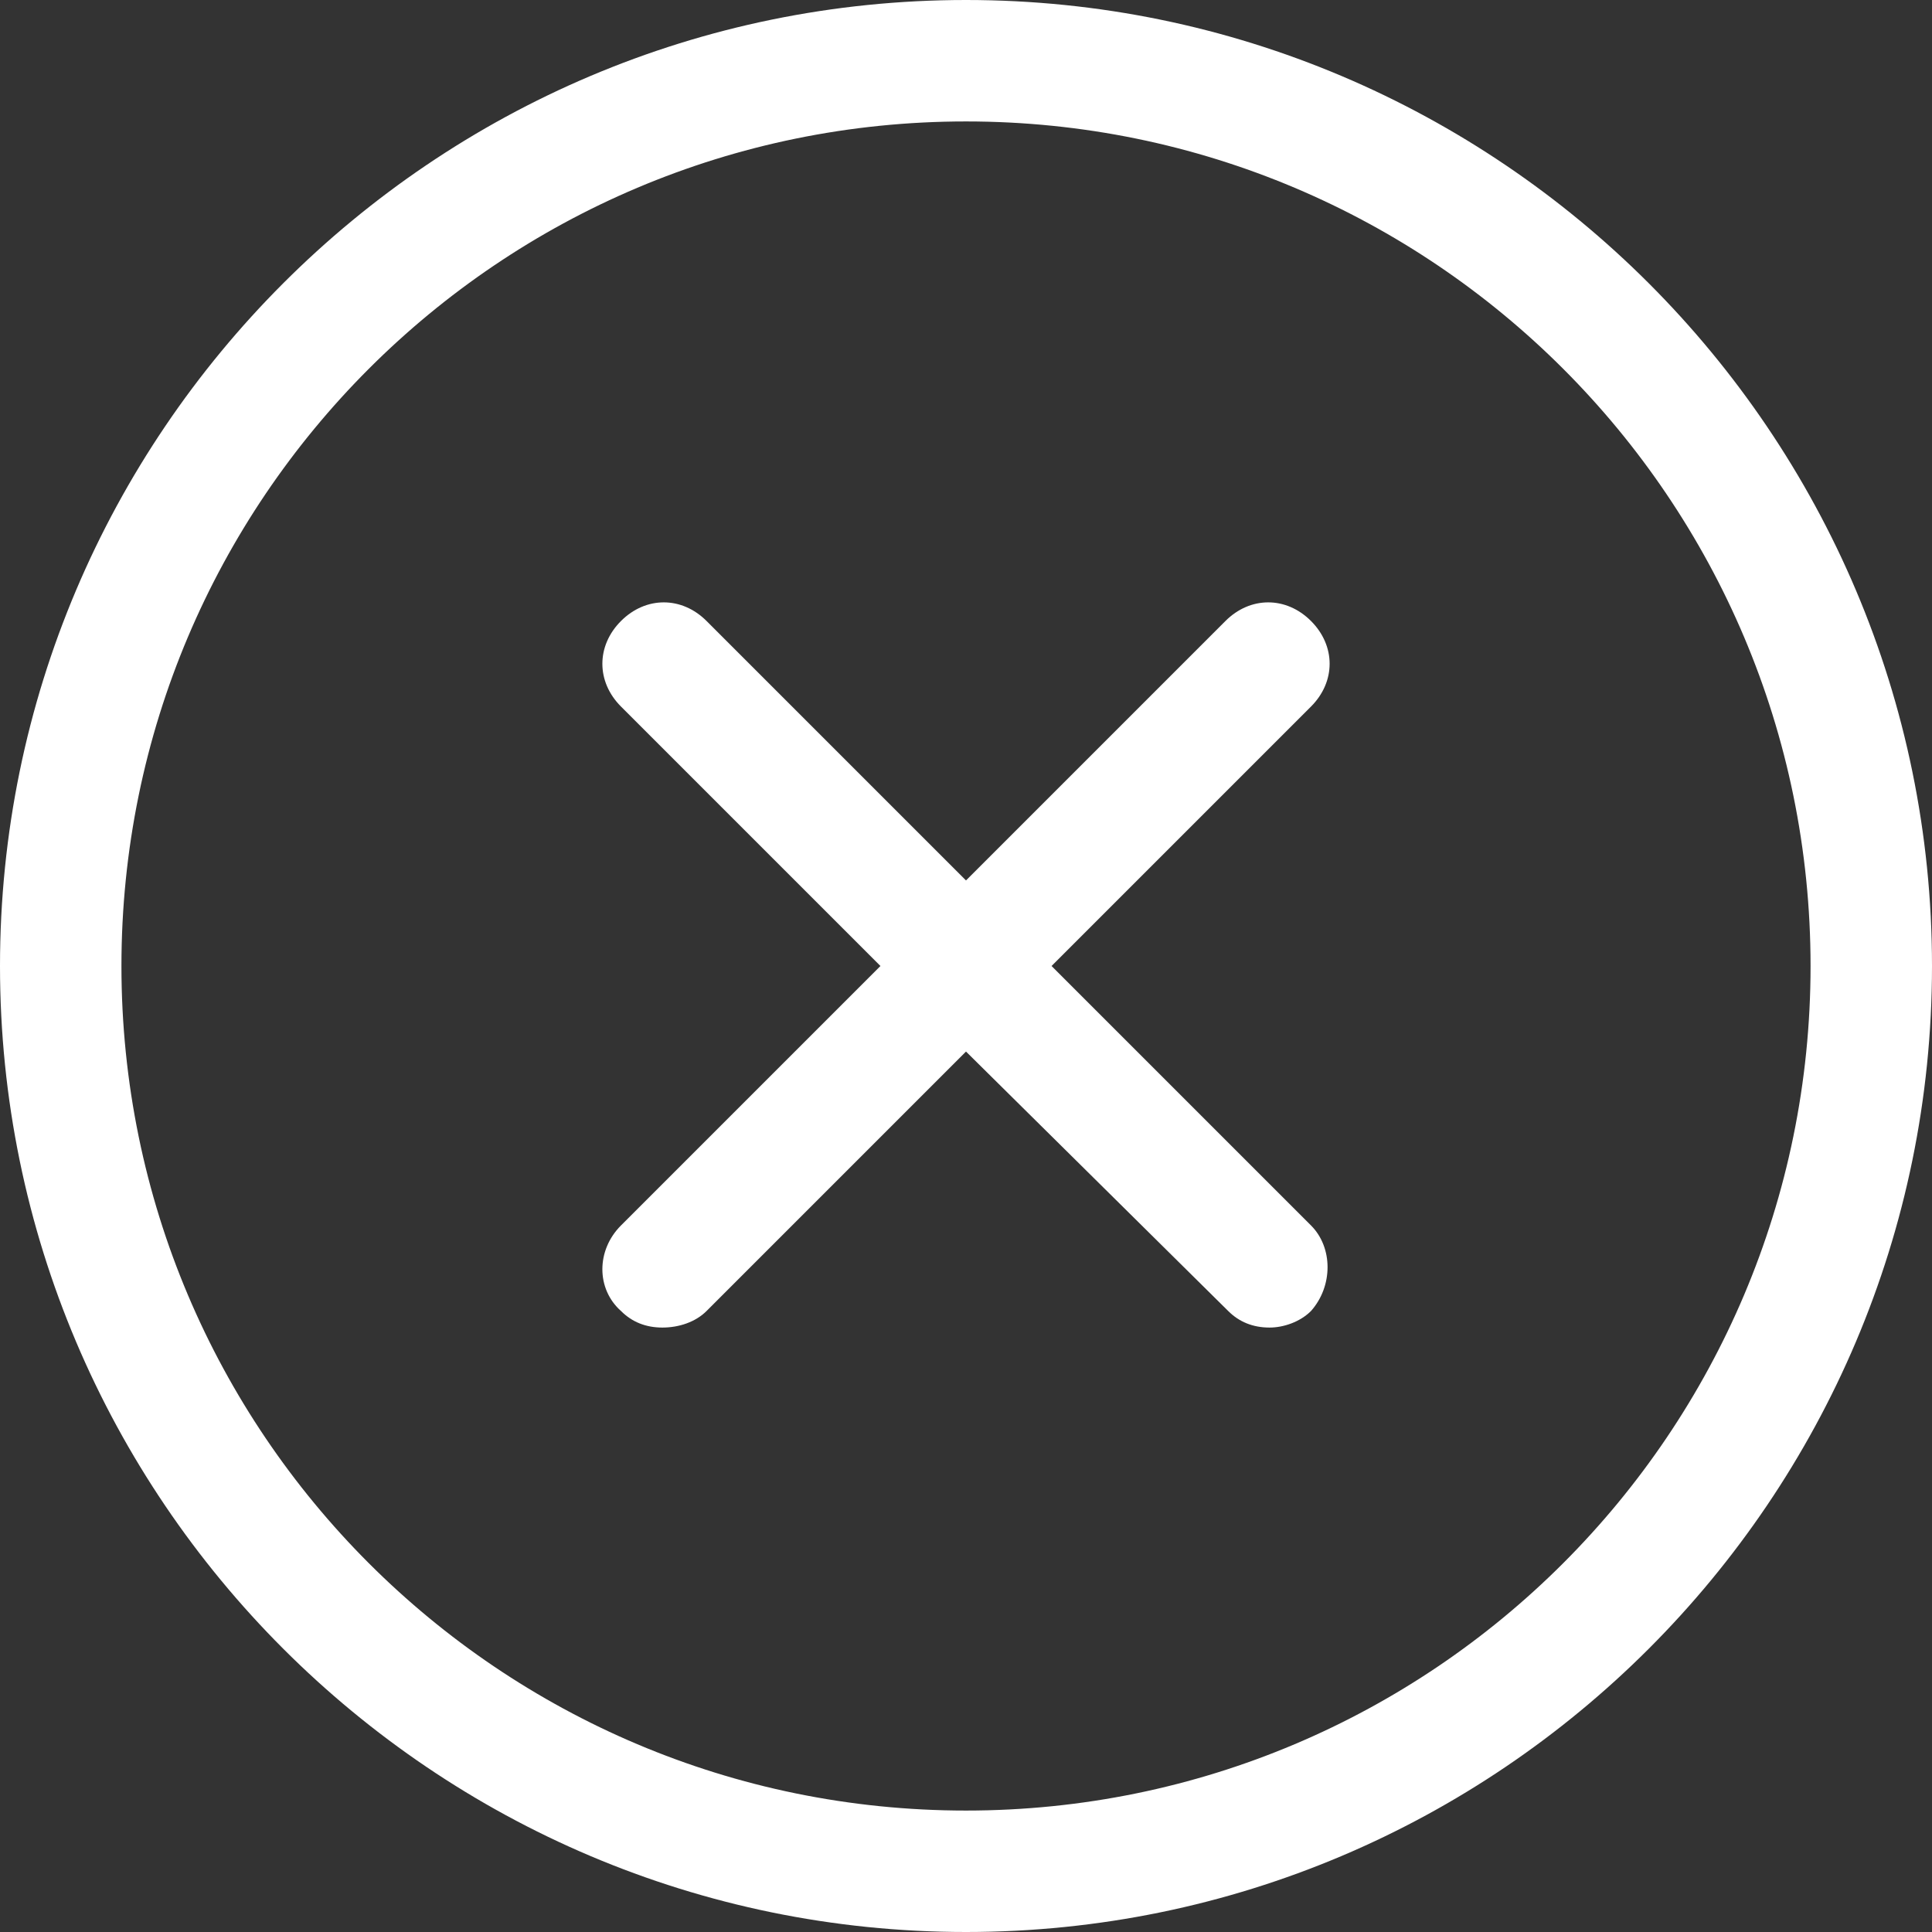 <svg xmlns="http://www.w3.org/2000/svg" viewBox="0 0 70 70">
<rect x="0" y="0" width="70" height="70" fill="#333333" stroke="none"/>
<path fill-rule="evenodd" fill="#FFFFFF" d="M47.5,47.5c-0.4,0.4-1,0.6-1.5,0.6c-0.6,0-1.1-0.2-1.5-0.6L35,38.1l-9.4,9.4
	c-0.4,0.4-1,0.6-1.6,0.6c-0.6,0-1.1-0.2-1.5-0.6c-0.9-0.8-0.9-2.2,0-3.1l9.4-9.4l-9.4-9.4c-0.9-0.9-0.9-2.2,0-3.1
	c0.9-0.9,2.2-0.9,3.1,0l9.4,9.4l9.4-9.4c0.9-0.9,2.2-0.9,3.1,0c0.9,0.9,0.9,2.2,0,3.1L38.1,35l9.4,9.4
	C48.3,45.2,48.3,46.6,47.5,47.5z M35,4.4C18.1,4.4,4.4,18.1,4.4,35S18.1,65.6,35,65.6S65.6,51.9,65.6,35S51.9,4.4,35,4.4z M35,70
	C15.7,70,0,54.3,0,35S15.7,0,35,0s35,15.7,35,35S54.3,70,35,70z" />
</svg>